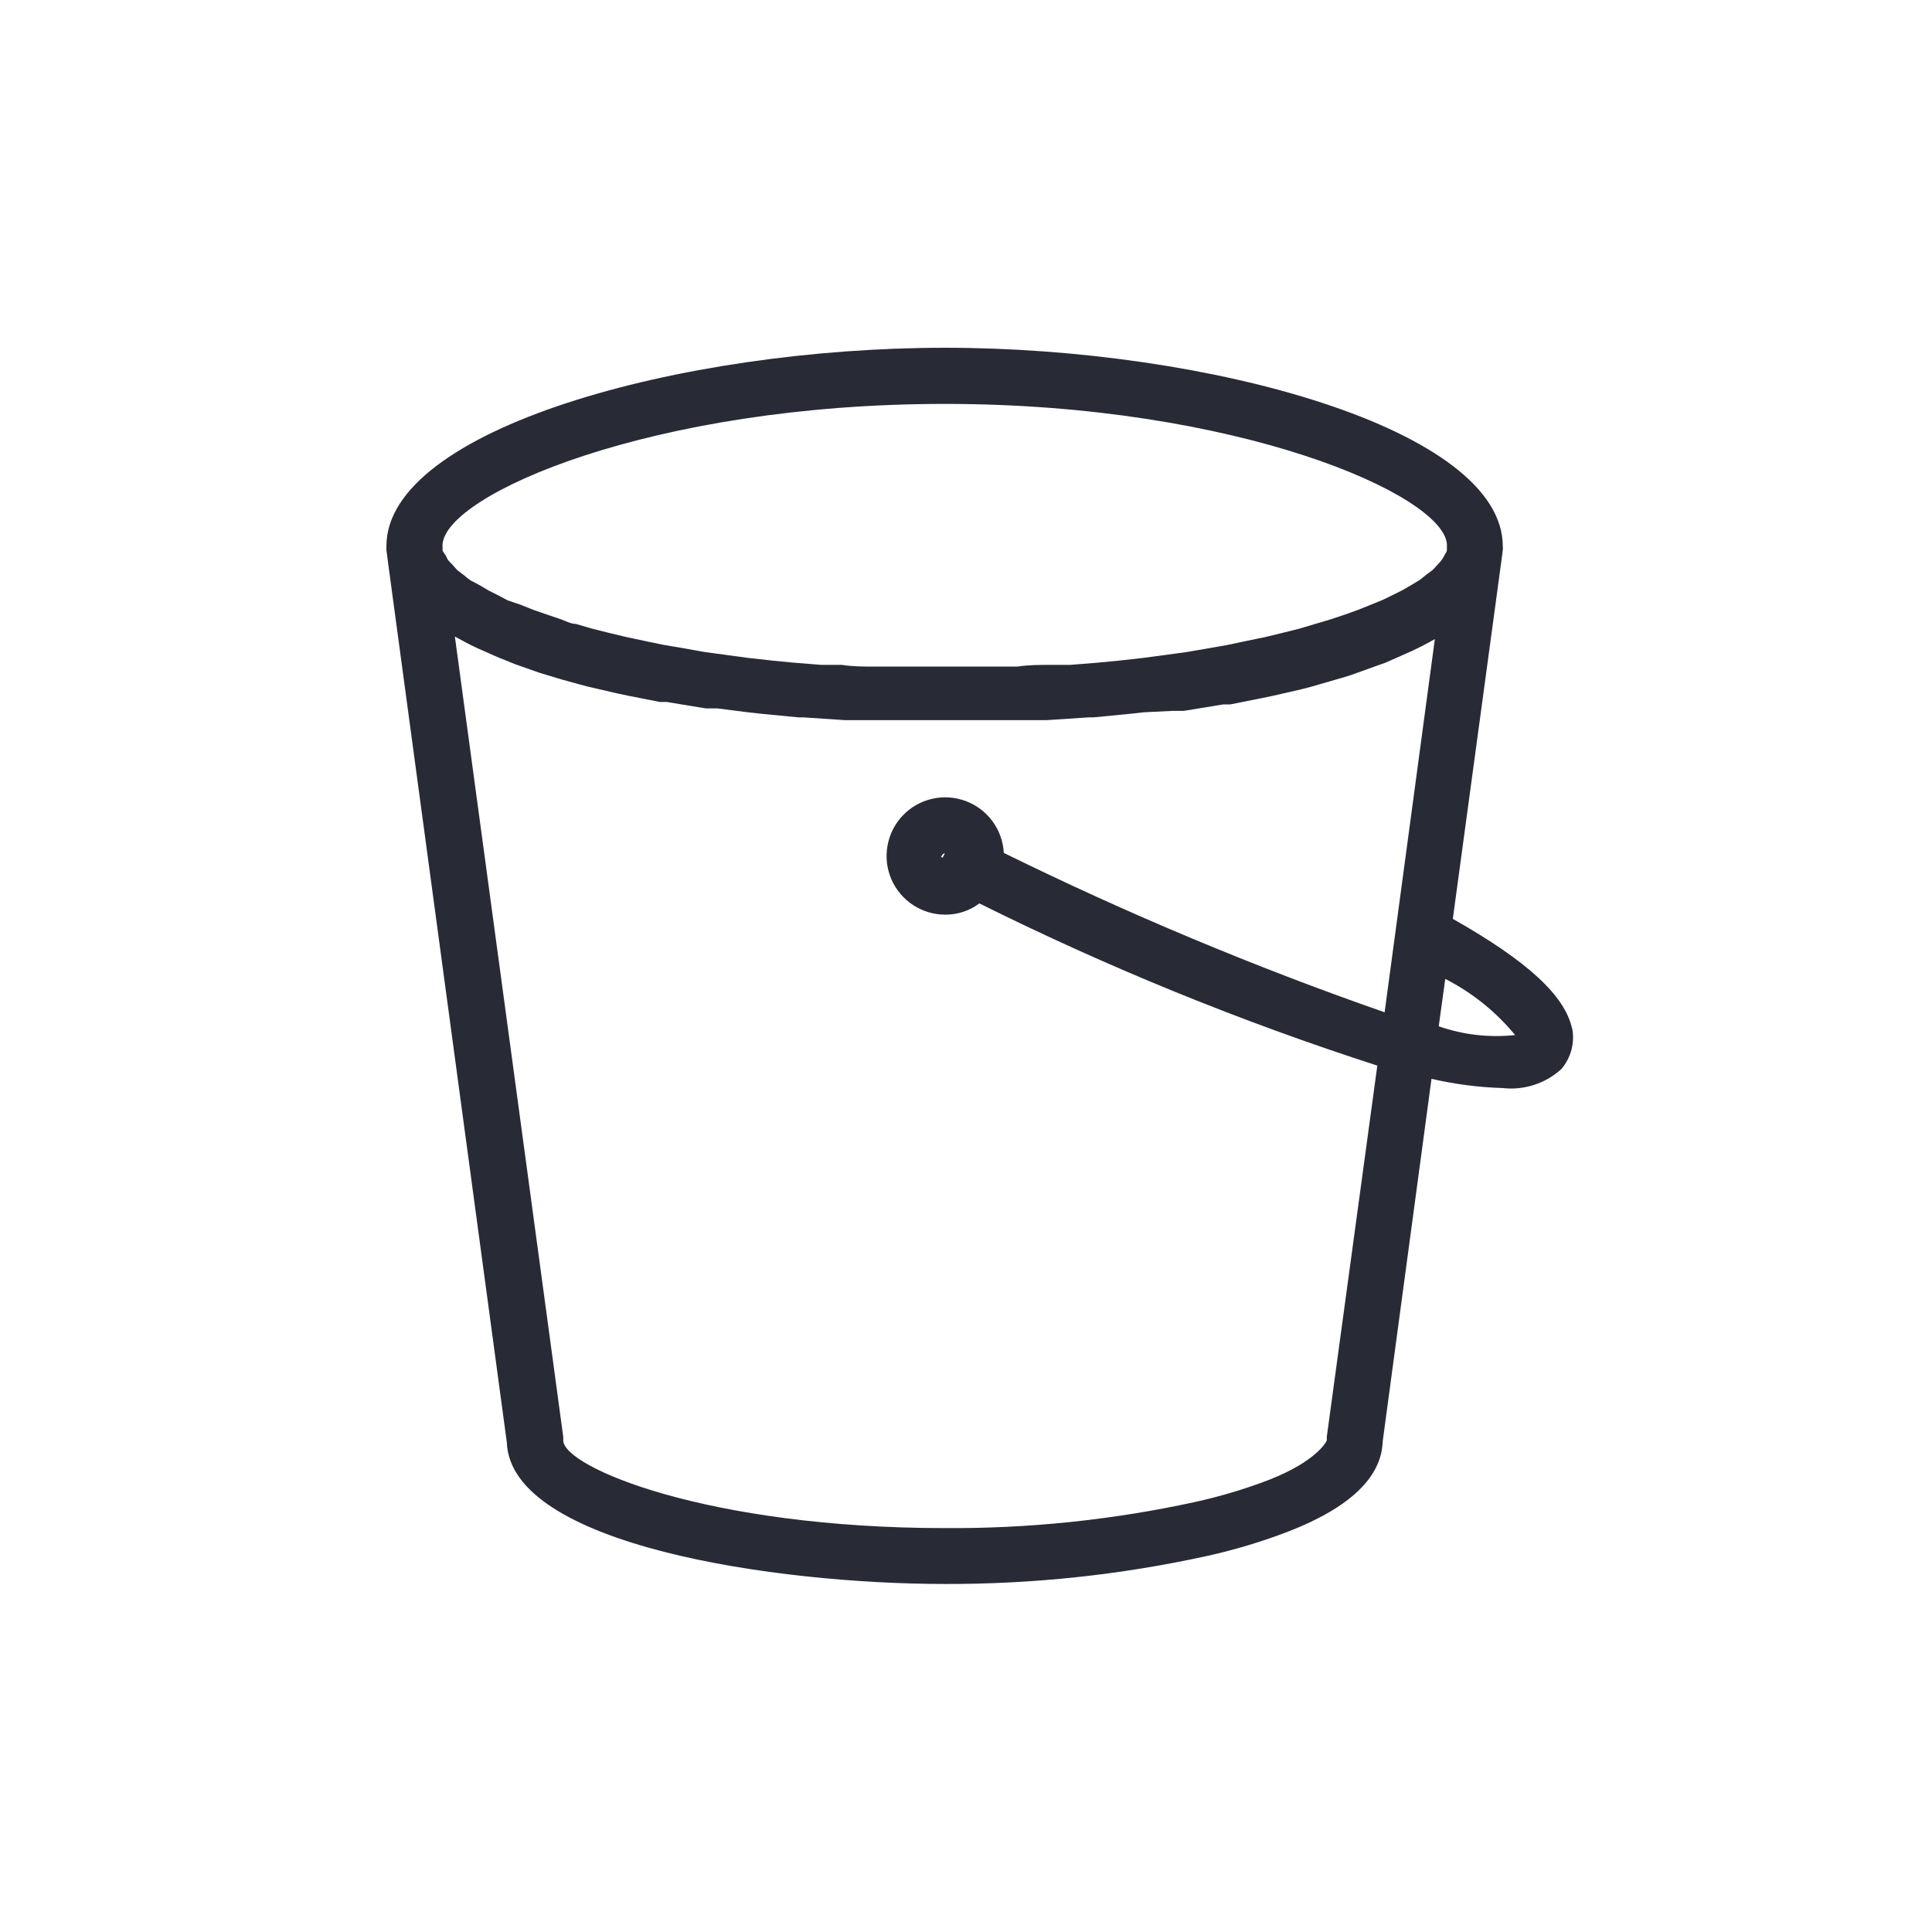 <svg width="50" height="50" viewBox="0 0 50 50" fill="none" xmlns="http://www.w3.org/2000/svg">
<g clip-path="url(#clip0)">
<path fill-rule="evenodd" clip-rule="evenodd" d="M37.236 26.547L37.403 25.334C38.099 25.689 38.714 26.183 39.211 26.787C38.544 26.859 37.869 26.782 37.236 26.561V26.547ZM24.38 22.153C24.38 22.144 24.382 22.135 24.386 22.126C24.39 22.118 24.395 22.11 24.402 22.104C24.409 22.098 24.417 22.093 24.426 22.09C24.434 22.087 24.444 22.087 24.453 22.088L24.395 22.197C24.383 22.195 24.372 22.189 24.364 22.179C24.355 22.17 24.351 22.158 24.351 22.146L24.38 22.153ZM34.338 37.18C34.338 37.18 34.338 37.245 34.338 37.274C34.338 37.303 34.069 37.819 32.842 38.298C32.218 38.538 31.577 38.729 30.924 38.872C28.801 39.335 26.633 39.561 24.46 39.547C18.309 39.547 14.576 37.971 14.576 37.274C14.579 37.243 14.579 37.211 14.576 37.18L11.772 16.473C11.954 16.575 12.143 16.677 12.346 16.771L12.527 16.851C12.702 16.931 12.883 17.011 13.072 17.084L13.319 17.185L13.936 17.403L14.125 17.461C14.401 17.548 14.684 17.628 14.982 17.708L15.229 17.773L15.956 17.941L16.261 18.006L17.074 18.166H17.248L18.265 18.333H18.563L19.355 18.434L19.689 18.471L20.662 18.565H20.778L21.882 18.638H22.201H23.037H23.364H24.482H25.593H25.92H26.755H27.075L28.179 18.565H28.302L29.268 18.471L29.602 18.434L30.336 18.398H30.634L31.651 18.231H31.832L32.638 18.071L32.95 18.006L33.677 17.839L33.931 17.773L34.781 17.527L34.97 17.468L35.594 17.243L35.841 17.156L36.386 16.916L36.56 16.837C36.764 16.742 36.96 16.64 37.134 16.539L35.834 26.198C32.468 25.024 29.177 23.646 25.978 22.073C25.963 21.776 25.86 21.491 25.684 21.252C25.508 21.013 25.265 20.831 24.986 20.728C24.707 20.626 24.405 20.607 24.116 20.675C23.826 20.743 23.563 20.894 23.359 21.11C23.155 21.326 23.019 21.597 22.968 21.89C22.916 22.182 22.951 22.483 23.069 22.756C23.187 23.028 23.383 23.26 23.631 23.423C23.88 23.586 24.171 23.672 24.468 23.671C24.784 23.672 25.093 23.57 25.346 23.38C28.67 25.034 32.112 26.437 35.645 27.578L34.338 37.18ZM24.453 10.453C32.014 10.453 37.352 12.799 37.446 14.084V14.236C37.446 14.28 37.403 14.324 37.381 14.374C37.362 14.412 37.34 14.449 37.316 14.483C37.281 14.533 37.242 14.579 37.199 14.621L37.083 14.745L36.909 14.876L36.749 15.006L36.531 15.137L36.306 15.268L36.044 15.399L35.776 15.529L35.471 15.653L35.144 15.784L34.803 15.907L34.432 16.03L34.04 16.147L33.626 16.27L33.19 16.379L32.74 16.488L32.246 16.59L31.767 16.691L31.229 16.786L30.721 16.873L30.14 16.953L29.602 17.025L28.949 17.098L28.419 17.149L27.692 17.207H27.184C26.908 17.207 26.617 17.207 26.334 17.251H25.862C25.412 17.251 24.954 17.251 24.489 17.251C24.017 17.251 23.56 17.251 23.109 17.251H22.63C22.347 17.251 22.064 17.251 21.788 17.207H21.257L20.531 17.149L20.001 17.098L19.347 17.025L18.817 16.953L18.229 16.873L17.706 16.779L17.183 16.691L16.696 16.59L16.217 16.488L15.759 16.379L15.324 16.27L14.902 16.147C14.779 16.147 14.641 16.074 14.525 16.03L14.14 15.9L13.806 15.784L13.479 15.653L13.137 15.537L12.905 15.413L12.644 15.282L12.426 15.152L12.179 15.021C12.12 14.981 12.065 14.937 12.012 14.89L11.838 14.759L11.729 14.636L11.598 14.498C11.574 14.461 11.555 14.422 11.54 14.382C11.508 14.34 11.478 14.297 11.453 14.251V14.084C11.554 12.784 16.885 10.453 24.453 10.453ZM40.685 26.62C40.504 25.784 39.574 24.898 37.599 23.78L38.855 14.52L38.892 14.236C38.895 14.205 38.895 14.173 38.892 14.142C38.899 11.106 31.287 9 24.453 9C17.619 9 10 11.106 10 14.135C9.996 14.166 9.996 14.198 10 14.229L10.036 14.512L13.116 37.325C13.21 39.998 20.095 40.993 24.453 40.993C26.736 41 29.014 40.757 31.244 40.267C31.966 40.107 32.675 39.893 33.364 39.627C34.941 39.01 35.754 38.226 35.783 37.31L37.047 27.92C37.652 28.06 38.27 28.14 38.892 28.159C39.165 28.19 39.442 28.162 39.704 28.076C39.966 27.991 40.206 27.851 40.409 27.666C40.533 27.52 40.622 27.348 40.67 27.163C40.718 26.978 40.723 26.785 40.685 26.598V26.62Z" fill="#282A35"/>
</g>
<defs>
<clipPath id="clip0">
<rect width="30.715" height="32" fill="white" transform="translate(10 9)"/>
</clipPath>
</defs>
</svg>
